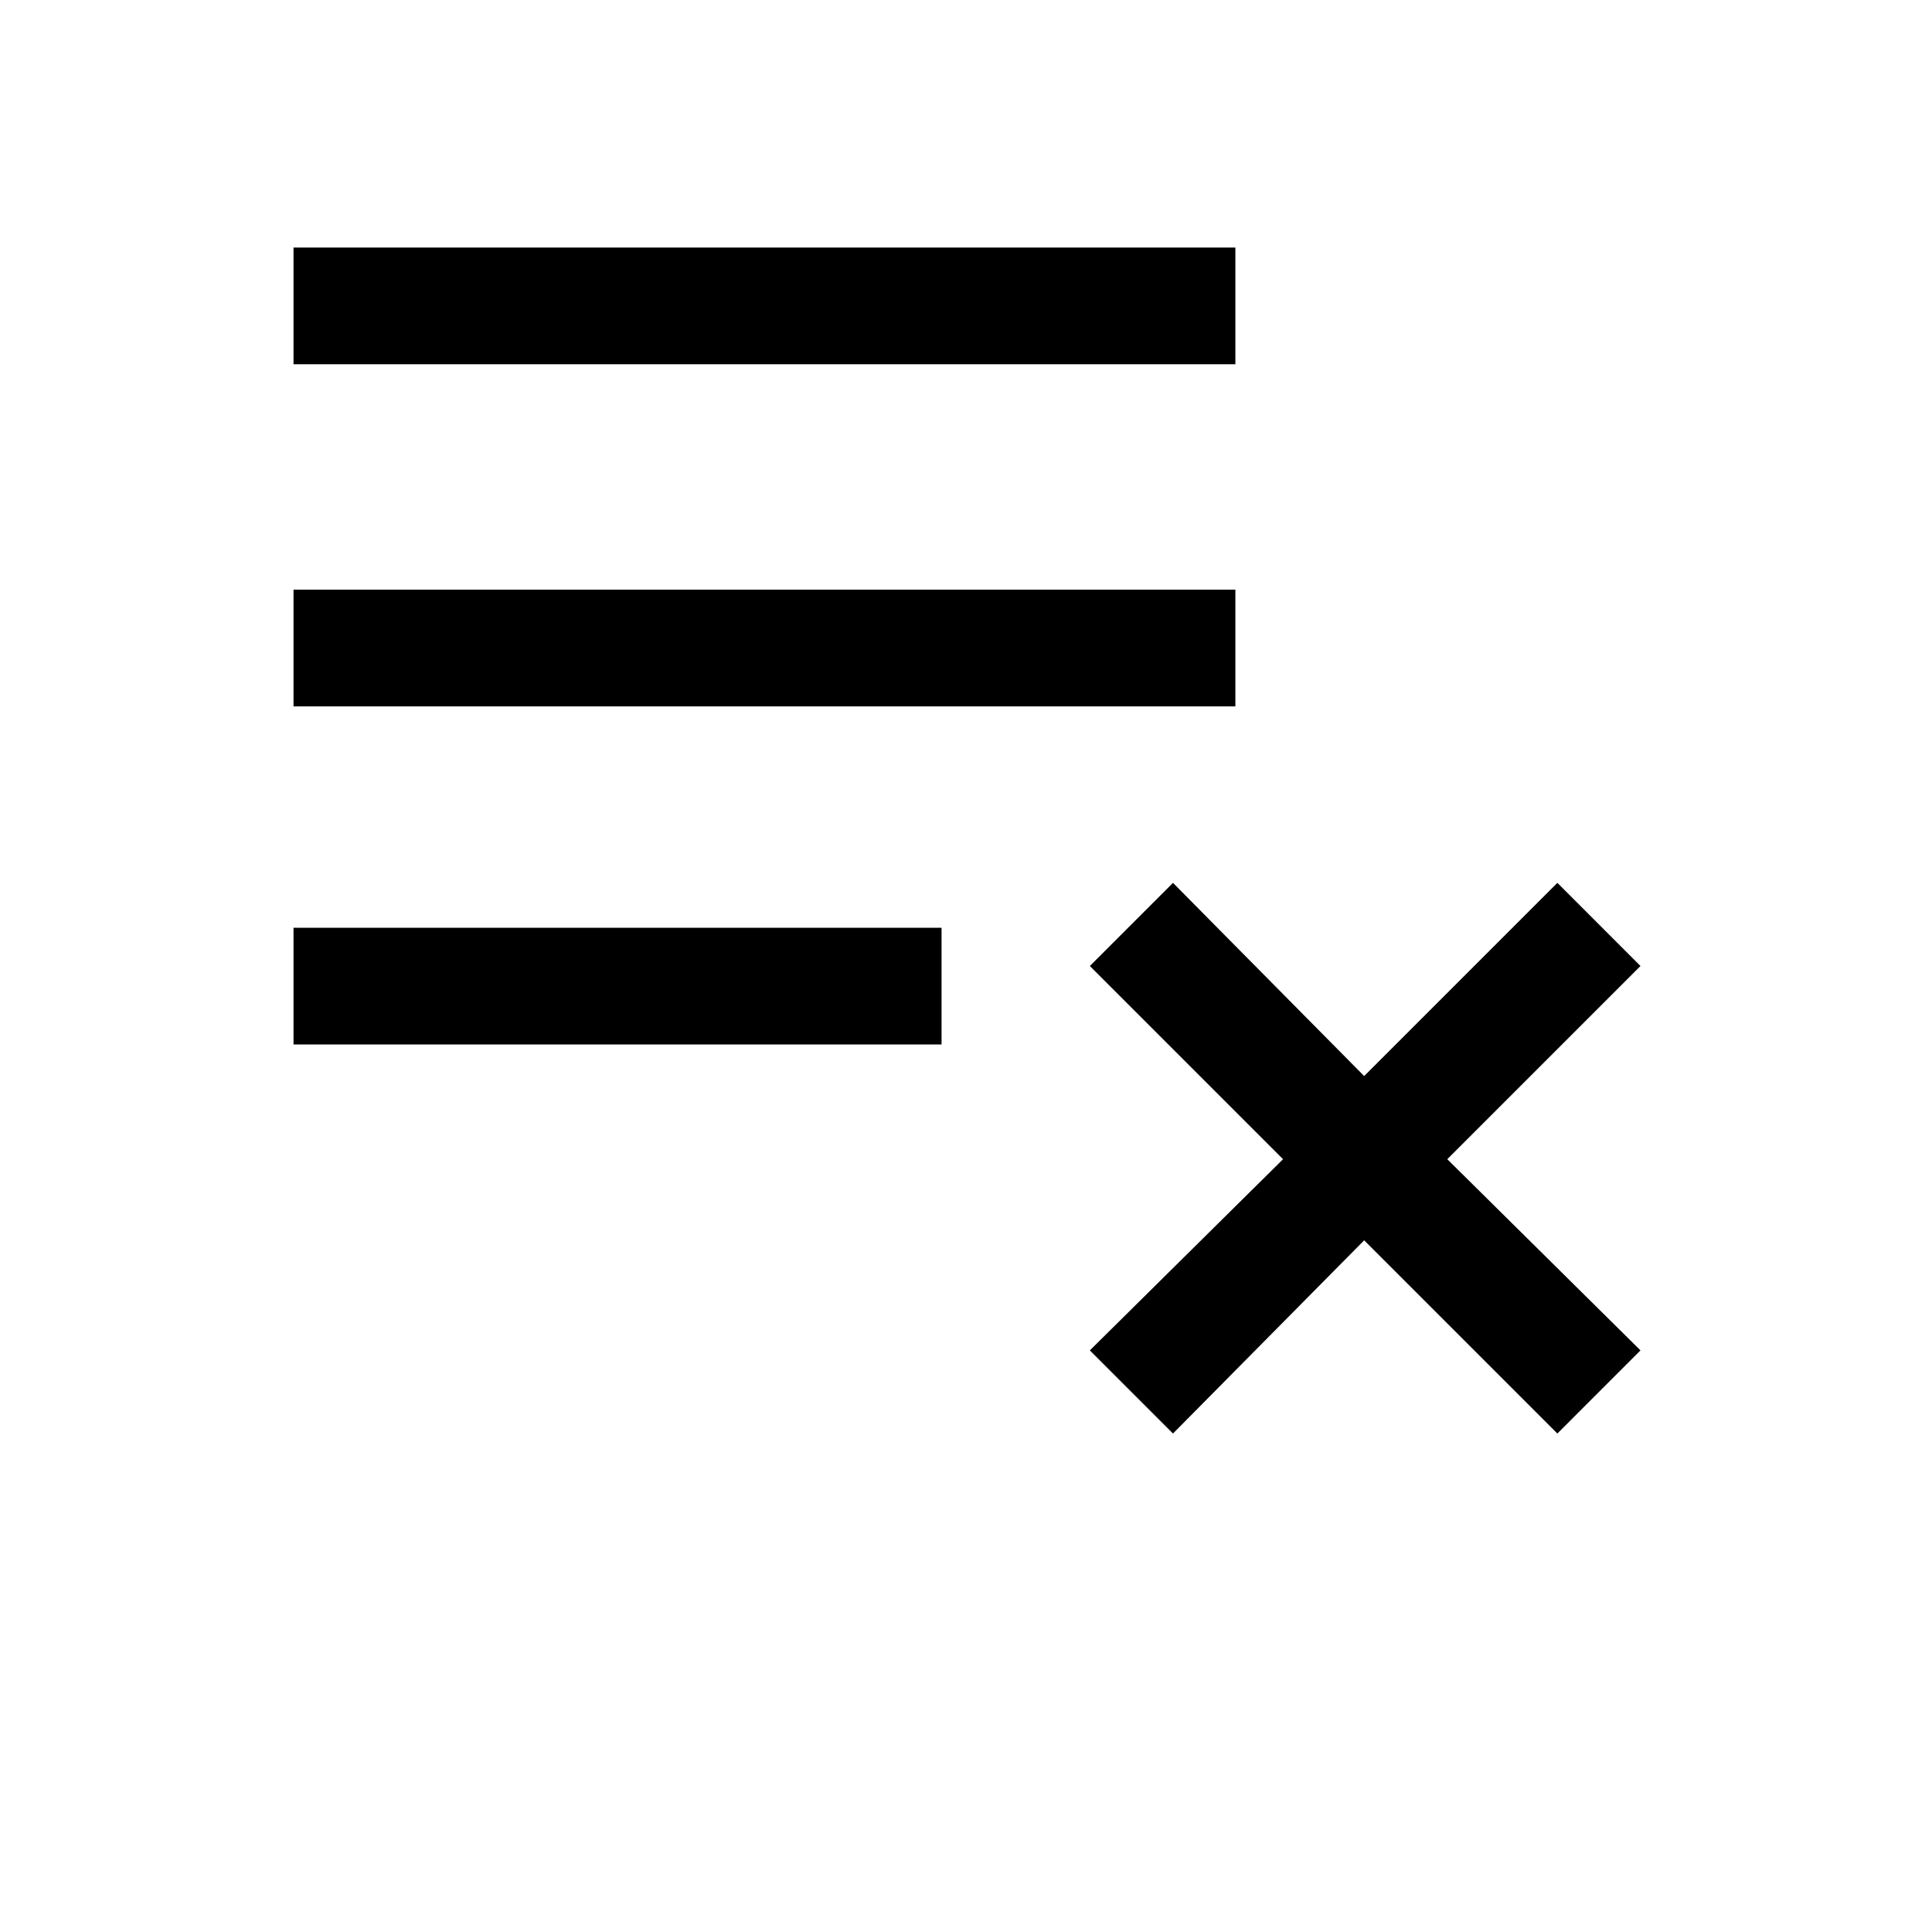 <svg xmlns="http://www.w3.org/2000/svg" height="20" viewBox="0 -960 960 960" width="20"><path d="M582.85-247.69 541.54-289l96-95-96-96 41.31-41.31 95 96 96-96 41.3 41.31-96 96 96 95-41.3 41.31-96-96-95 96ZM145.85-441v-58h322v58h-322Zm0-168v-58h468v58h-468Zm0-170v-58h468v58h-468Z"/></svg>